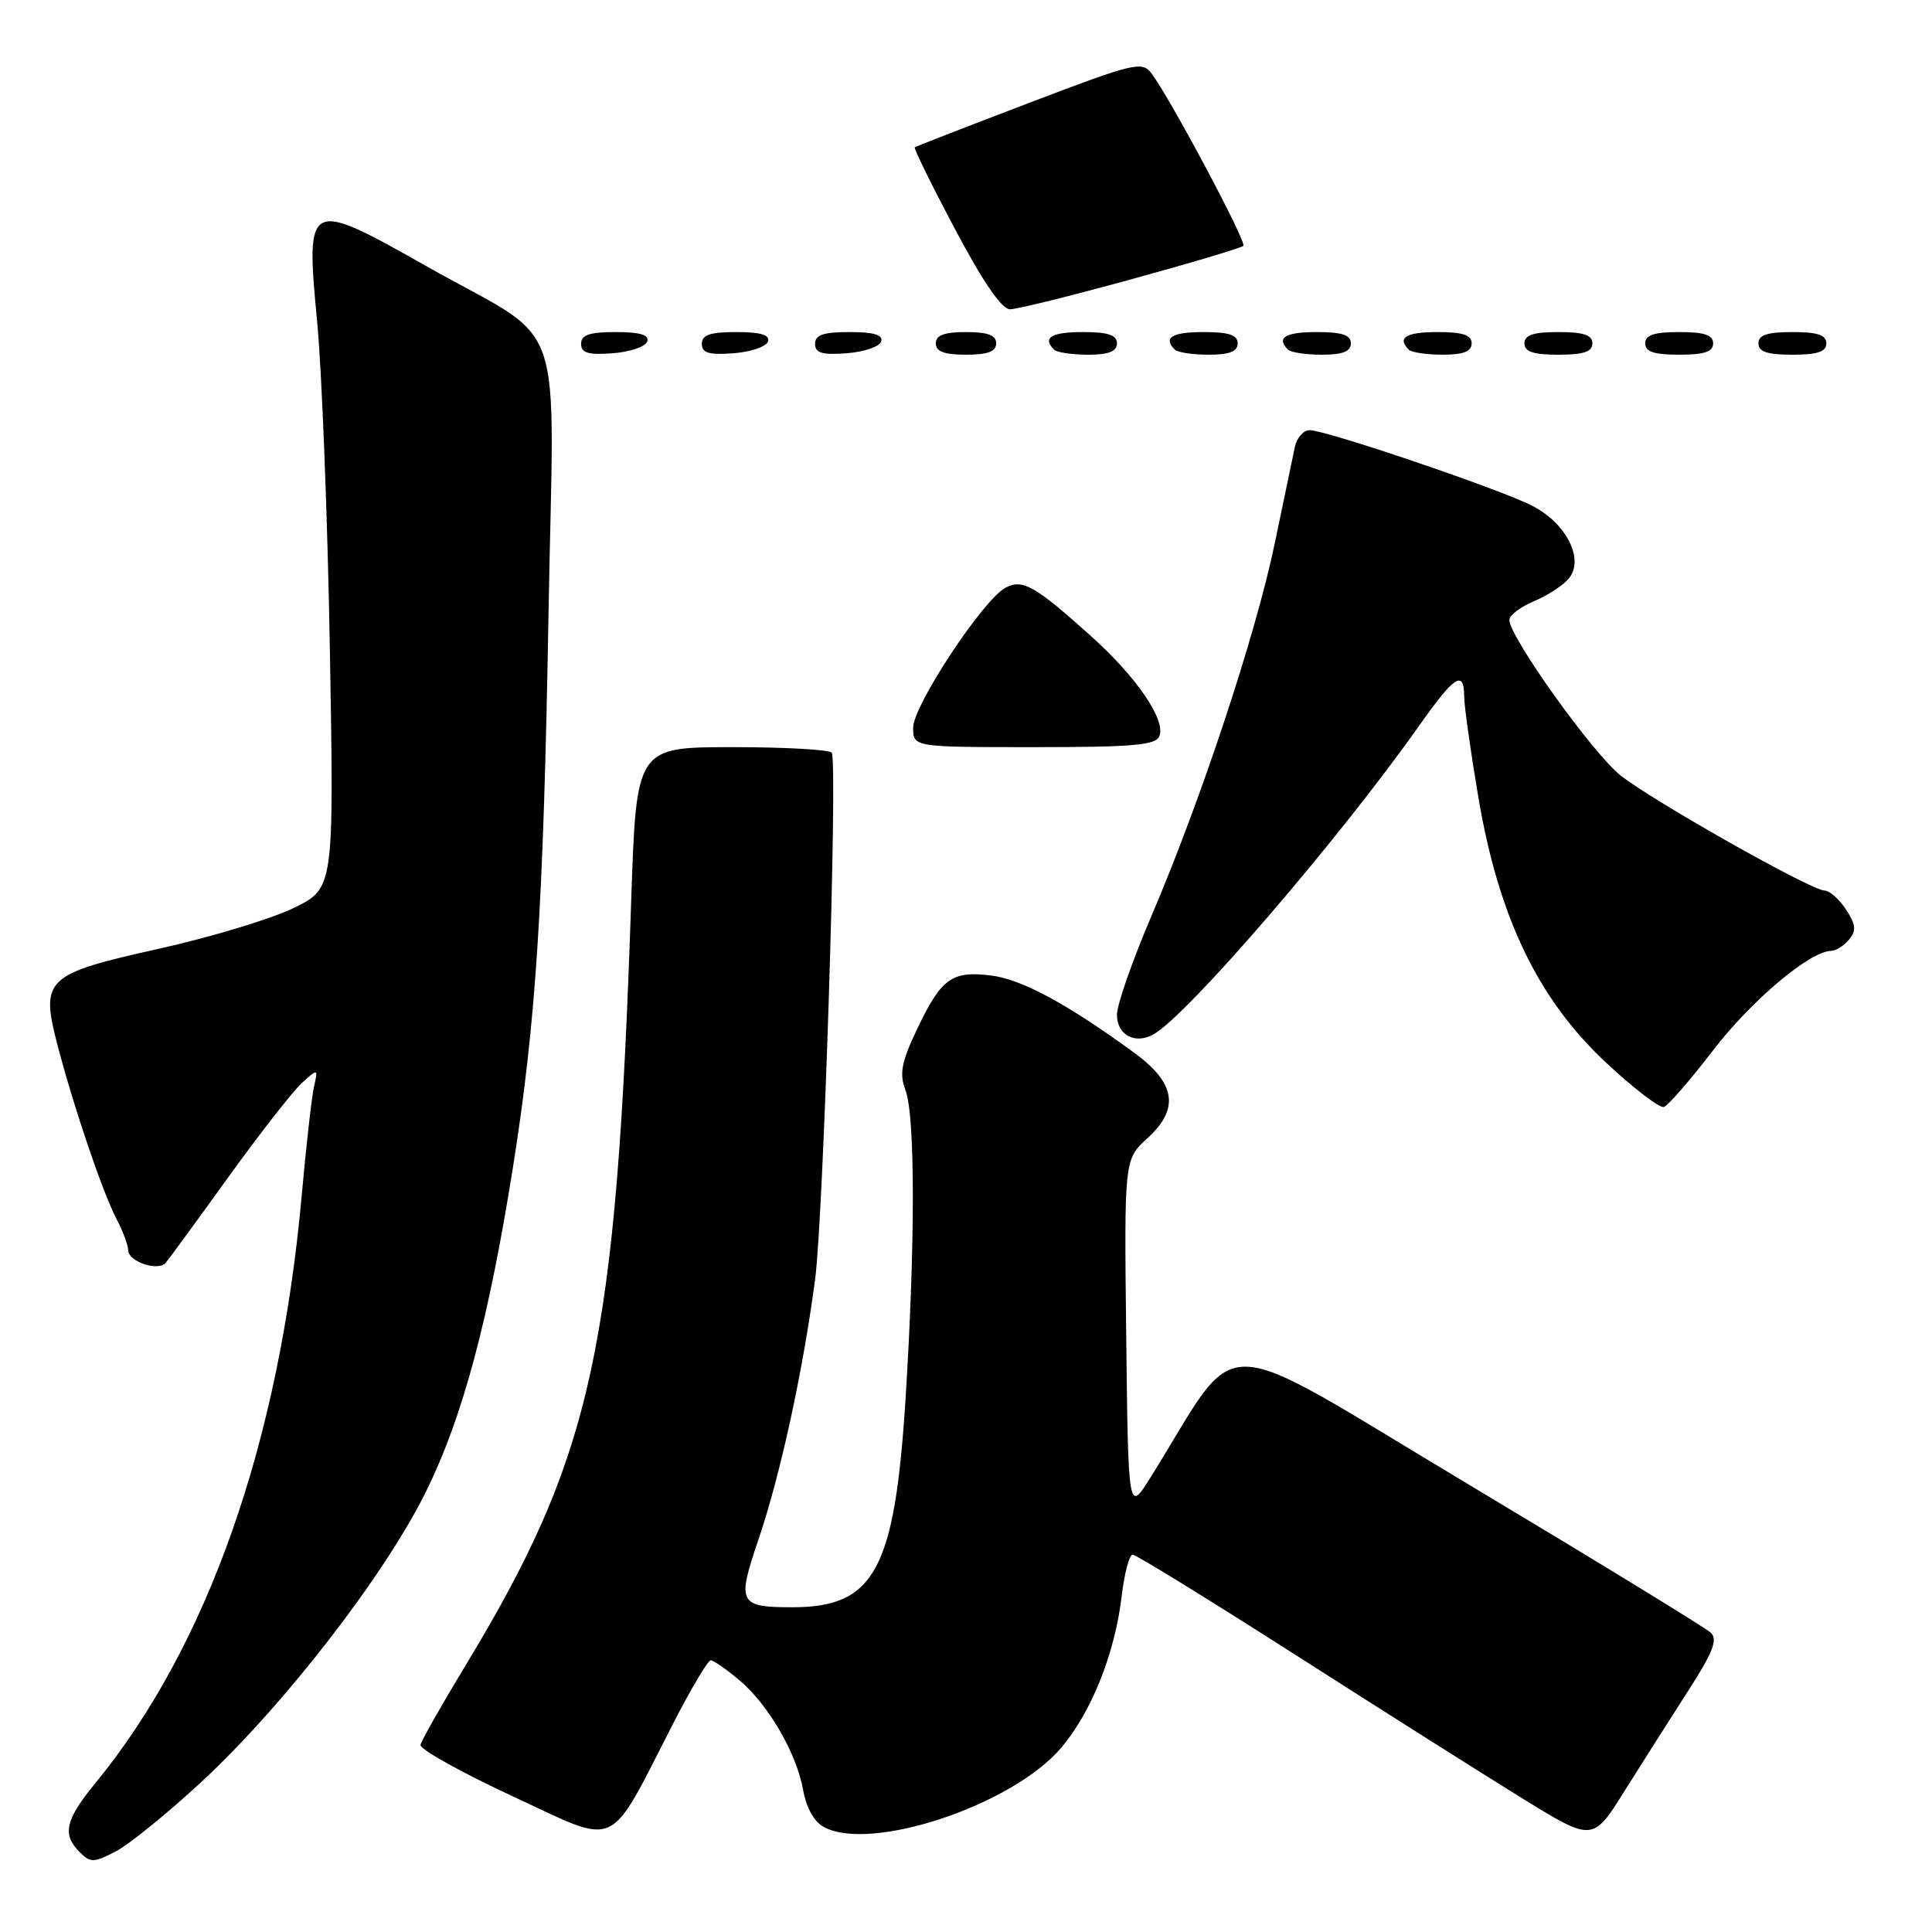 <?xml version="1.0" encoding="UTF-8" standalone="no"?>
<!DOCTYPE svg PUBLIC "-//W3C//DTD SVG 1.1//EN" "http://www.w3.org/Graphics/SVG/1.1/DTD/svg11.dtd" >
<svg xmlns="http://www.w3.org/2000/svg" xmlns:xlink="http://www.w3.org/1999/xlink" version="1.1" viewBox="0 0 256 256">
 <g >
 <path fill="currentColor"
d=" M 26.70 236.10 C 37.71 225.89 51.07 208.60 56.52 197.50 C 61.32 187.72 64.76 174.88 67.96 154.73 C 71.03 135.40 72.01 120.09 72.68 81.36 C 73.39 40.22 75.41 45.97 56.50 35.27 C 40.72 26.34 40.49 26.46 42.02 42.59 C 42.65 49.14 43.41 68.73 43.71 86.11 C 44.26 117.72 44.26 117.72 38.88 120.33 C 35.92 121.77 27.93 124.18 21.12 125.70 C 5.97 129.07 5.33 129.69 7.63 138.52 C 9.76 146.70 13.60 158.01 15.46 161.56 C 16.30 163.18 16.99 165.03 16.99 165.68 C 17.00 167.17 20.94 168.49 21.94 167.35 C 22.35 166.88 26.09 161.76 30.26 155.97 C 34.44 150.18 38.82 144.57 40.00 143.50 C 42.15 141.56 42.15 141.56 41.60 144.03 C 41.30 145.39 40.56 151.90 39.97 158.50 C 37.02 191.09 27.55 218.06 12.68 236.22 C 8.64 241.14 8.20 243.06 10.56 245.42 C 11.98 246.84 12.42 246.83 15.31 245.34 C 17.07 244.43 22.19 240.28 26.70 236.10 Z  M 89.26 228.25 C 91.59 223.72 93.80 220.01 94.17 220.00 C 94.54 220.00 96.24 221.17 97.94 222.61 C 101.82 225.86 105.57 232.34 106.43 237.24 C 106.84 239.55 107.89 241.40 109.18 242.10 C 115.42 245.44 134.09 239.22 140.57 231.64 C 144.60 226.93 147.74 219.10 148.63 211.48 C 148.99 208.47 149.64 206.00 150.08 206.00 C 150.53 206.00 160.25 211.99 171.70 219.31 C 183.14 226.63 196.67 235.18 201.77 238.33 C 211.05 244.04 211.05 244.04 215.27 237.30 C 217.60 233.59 221.39 227.62 223.70 224.03 C 226.96 218.98 227.64 217.24 226.70 216.35 C 226.04 215.71 211.55 206.85 194.50 196.64 C 160.02 176.02 164.71 176.12 152.50 195.69 C 149.50 200.50 149.50 200.50 149.23 177.06 C 148.96 153.63 148.96 153.63 152.05 150.81 C 156.31 146.92 155.80 143.54 150.35 139.54 C 141.43 133.02 135.35 129.73 131.26 129.25 C 126.07 128.63 124.70 129.64 121.43 136.55 C 119.43 140.78 119.16 142.28 119.98 144.45 C 121.28 147.87 121.28 165.02 119.98 185.50 C 118.54 208.05 115.86 212.97 105.00 212.97 C 97.91 212.97 97.63 212.43 100.45 204.15 C 103.40 195.48 106.38 181.80 108.01 169.50 C 109.11 161.22 111.01 101.47 110.22 99.75 C 110.04 99.34 104.13 99.00 97.10 99.00 C 84.32 99.00 84.32 99.00 83.64 119.25 C 81.67 178.70 78.60 192.79 61.49 221.01 C 58.44 226.04 55.85 230.63 55.72 231.20 C 55.60 231.78 61.12 234.86 68.00 238.05 C 82.24 244.65 80.41 245.49 89.26 228.25 Z  M 227.02 139.14 C 232.07 132.56 239.85 126.01 242.63 126.00 C 243.25 126.00 244.31 125.33 245.00 124.51 C 246.00 123.30 245.92 122.52 244.60 120.51 C 243.69 119.13 242.41 118.00 241.75 118.00 C 240.03 118.00 219.20 106.25 214.77 102.78 C 211.12 99.93 200.00 84.39 200.00 82.15 C 200.00 81.53 201.46 80.42 203.25 79.67 C 205.04 78.92 207.12 77.57 207.87 76.66 C 209.98 74.12 207.56 69.33 203.00 67.00 C 198.66 64.79 175.72 57.00 173.54 57.00 C 172.71 57.00 171.83 58.01 171.57 59.25 C 171.31 60.49 170.11 66.22 168.91 72.00 C 166.40 84.08 159.14 106.01 152.54 121.45 C 150.04 127.30 148.00 133.15 148.00 134.44 C 148.00 137.13 150.37 138.42 152.82 137.07 C 157.30 134.60 177.45 111.19 188.13 96.04 C 192.72 89.54 194.00 88.72 194.01 92.25 C 194.01 93.49 194.85 99.49 195.88 105.59 C 198.57 121.51 203.76 132.33 212.76 140.76 C 216.44 144.20 219.91 146.86 220.47 146.68 C 221.04 146.49 223.98 143.10 227.02 139.14 Z  M 153.63 97.53 C 154.46 95.37 150.63 89.75 144.70 84.41 C 137.14 77.60 135.49 76.67 133.23 77.88 C 130.25 79.47 121.00 93.49 121.00 96.41 C 121.00 99.00 121.00 99.00 137.03 99.00 C 150.24 99.00 153.16 98.74 153.63 97.53 Z  M 85.76 45.25 C 86.04 44.37 84.80 44.00 81.58 44.00 C 78.10 44.00 77.00 44.37 77.00 45.56 C 77.00 46.77 77.93 47.05 81.17 46.81 C 83.47 46.64 85.53 45.94 85.76 45.25 Z  M 101.76 45.25 C 102.04 44.37 100.80 44.00 97.58 44.00 C 94.10 44.00 93.00 44.37 93.00 45.56 C 93.00 46.77 93.93 47.05 97.17 46.81 C 99.47 46.64 101.53 45.94 101.76 45.25 Z  M 116.76 45.25 C 117.04 44.37 115.80 44.00 112.58 44.00 C 109.10 44.00 108.00 44.37 108.00 45.56 C 108.00 46.77 108.93 47.05 112.17 46.81 C 114.47 46.64 116.53 45.94 116.76 45.25 Z  M 132.00 45.50 C 132.00 44.42 130.89 44.00 128.00 44.00 C 125.11 44.00 124.00 44.42 124.00 45.50 C 124.00 46.58 125.11 47.00 128.00 47.00 C 130.89 47.00 132.00 46.58 132.00 45.50 Z  M 148.00 45.50 C 148.00 44.39 146.83 44.00 143.50 44.00 C 139.30 44.00 138.08 44.74 139.67 46.33 C 140.03 46.70 142.06 47.00 144.17 47.00 C 146.91 47.00 148.00 46.57 148.00 45.50 Z  M 164.00 45.50 C 164.00 44.39 162.83 44.00 159.50 44.00 C 155.30 44.00 154.08 44.74 155.67 46.33 C 156.03 46.70 158.06 47.00 160.17 47.00 C 162.91 47.00 164.00 46.57 164.00 45.50 Z  M 179.00 45.50 C 179.00 44.39 177.83 44.00 174.50 44.00 C 170.30 44.00 169.08 44.74 170.67 46.33 C 171.03 46.70 173.06 47.00 175.17 47.00 C 177.91 47.00 179.00 46.57 179.00 45.50 Z  M 195.00 45.50 C 195.00 44.39 193.83 44.00 190.50 44.00 C 186.30 44.00 185.08 44.74 186.67 46.33 C 187.03 46.70 189.06 47.00 191.17 47.00 C 193.91 47.00 195.00 46.57 195.00 45.50 Z  M 211.00 45.50 C 211.00 44.39 209.83 44.00 206.50 44.00 C 203.17 44.00 202.00 44.39 202.00 45.50 C 202.00 46.61 203.17 47.00 206.50 47.00 C 209.83 47.00 211.00 46.61 211.00 45.50 Z  M 227.00 45.50 C 227.00 44.39 225.83 44.00 222.50 44.00 C 219.17 44.00 218.00 44.39 218.00 45.50 C 218.00 46.61 219.17 47.00 222.50 47.00 C 225.83 47.00 227.00 46.61 227.00 45.50 Z  M 242.00 45.50 C 242.00 44.39 240.83 44.00 237.50 44.00 C 234.17 44.00 233.00 44.39 233.00 45.50 C 233.00 46.61 234.17 47.00 237.50 47.00 C 240.83 47.00 242.00 46.61 242.00 45.50 Z  M 149.89 37.01 C 157.80 34.84 164.49 32.84 164.75 32.58 C 165.23 32.10 155.11 13.11 152.58 9.73 C 151.33 8.07 150.32 8.31 136.37 13.63 C 128.19 16.75 121.37 19.40 121.21 19.52 C 121.05 19.64 123.45 24.53 126.55 30.37 C 130.27 37.40 132.74 40.99 133.84 40.98 C 134.75 40.98 141.97 39.19 149.89 37.01 Z "/>
</g>
</svg>